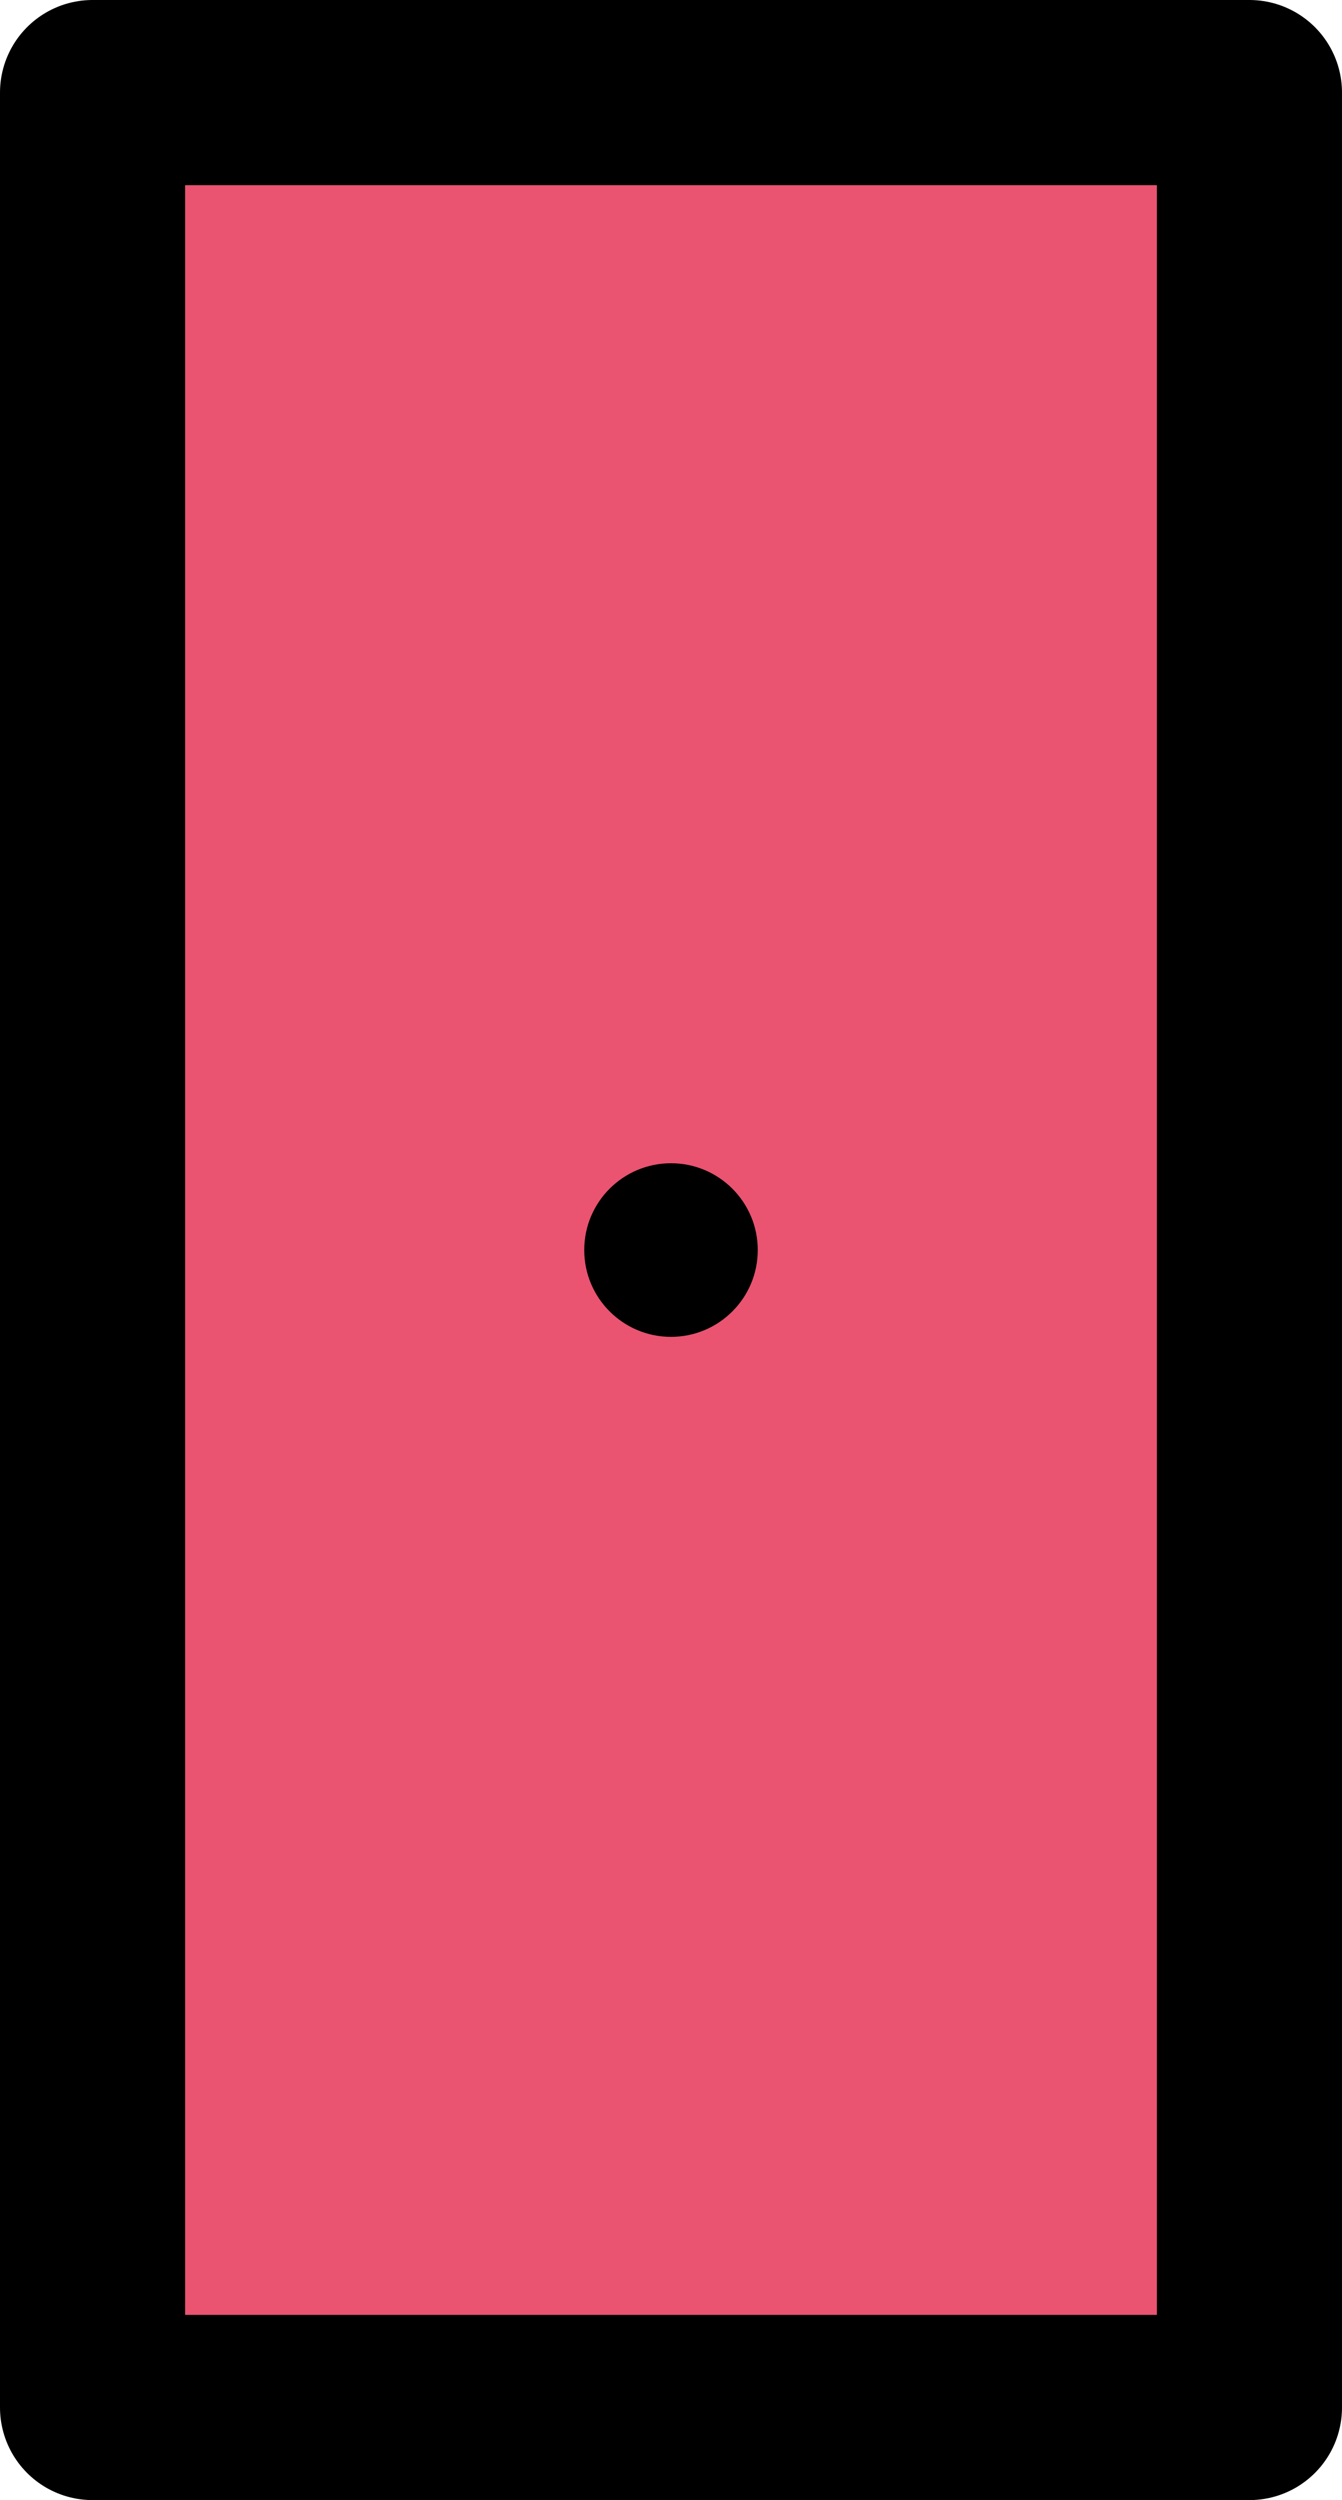 <?xml version="1.0" encoding="UTF-8"?>

<svg xmlns="http://www.w3.org/2000/svg" version="1.2" baseProfile="tiny" xml:space="preserve" style="shape-rendering:geometricPrecision; fill-rule:evenodd;" width="2.32mm" height="4.32mm" viewBox="-1.16 -2.16 2.32 4.32">
  <title>BCNLAT15</title>
  <desc>major lateral beacon, red, simplified</desc>
  <rect style="stroke:black;stroke-width:0.32;display:none;" fill="none" x="-1" y="-2" height="4" width="2"/>
  <rect style="stroke:blue;stroke-width:0.32;display:none;" fill="none" x="-1" y="-2" height="4" width="2"/>
  <path d=" M -1,2 L 1,2 L 1,-2 L -1,-2 L -1,2 Z" style="fill:#EA5471;"/>
  <path d=" M -1,2 L 1,2 L 1,-2 L -1,-2 L -1,2" style="stroke-linecap:round;stroke-linejoin:round;fill:none;stroke:#000000;" stroke-width="0.32" />
  <circle style="fill:#000000;" cx="0" cy="0" r="0.15"/>
  <circle style="stroke:red;stroke-width:0.64;display:none;" fill="none" cx="0" cy="0" r="1"/>
</svg>
